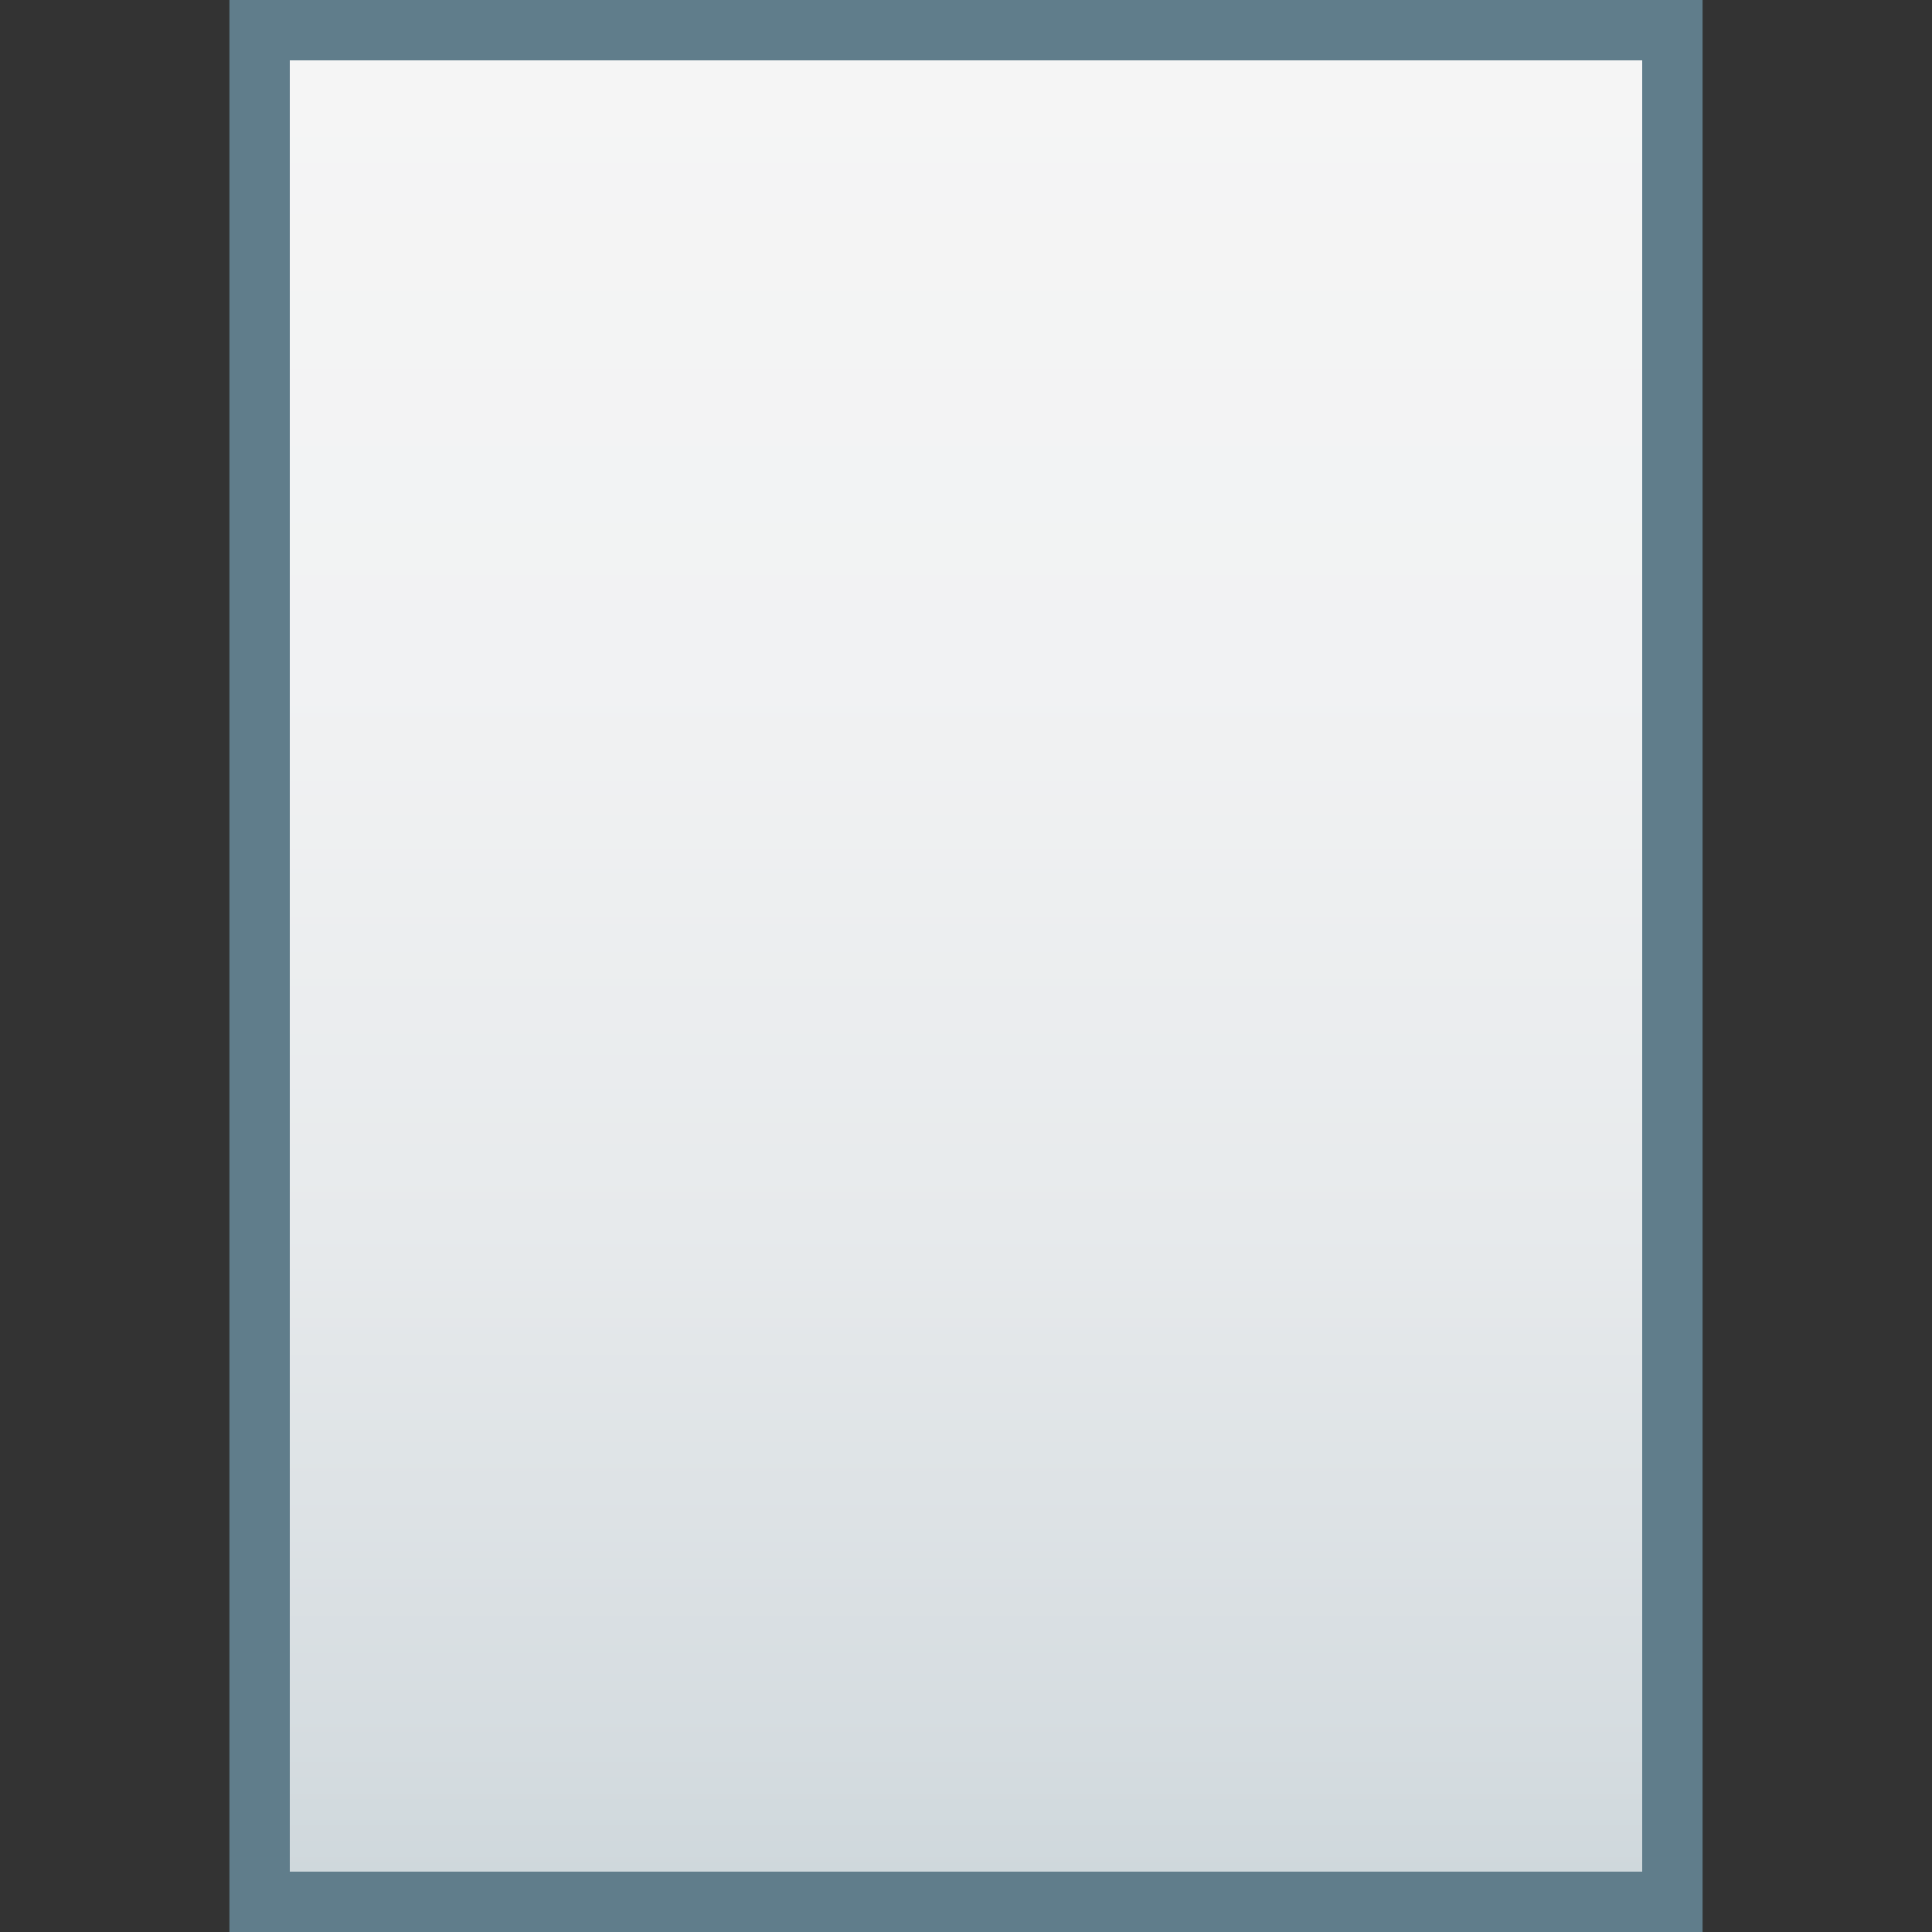 <?xml version="1.0" encoding="utf-8"?>
<!-- Generator: Adobe Illustrator 17.1.0, SVG Export Plug-In . SVG Version: 6.00 Build 0)  -->
<!DOCTYPE svg PUBLIC "-//W3C//DTD SVG 1.1//EN" "http://www.w3.org/Graphics/SVG/1.1/DTD/svg11.dtd">
<svg version="1.1" id="图层_1" xmlns="http://www.w3.org/2000/svg" xmlns:xlink="http://www.w3.org/1999/xlink" x="0px" y="0px"
	 width="16px" height="16px" viewBox="0 0 16 16" enable-background="new 0 0 16 16" xml:space="preserve">
<rect x="0" y="0" width="16" height="16" fill="#333333" stroke="none"/>
<rect x="1.9" fill="#607D8B" width="12.2" height="16"/>
<g>
	
		<linearGradient id="SVGID_1_" gradientUnits="userSpaceOnUse" x1="49.6" y1="-401.4" x2="49.6" y2="-416.4" gradientTransform="matrix(1 0 0 -1 -41.6 -400.9)">
		<stop  offset="0" style="stop-color:#F5F5F5"/>
		<stop  offset="0.341" style="stop-color:#F1F2F3"/>
		<stop  offset="0.643" style="stop-color:#E7EAEC"/>
		<stop  offset="0.93" style="stop-color:#D5DCE0"/>
		<stop  offset="1" style="stop-color:#CFD8DC"/>
	</linearGradient>
	<rect x="2.4" y="0.5" fill="url(#SVGID_1_)" width="11.2" height="15"/>
</g>
</svg>
